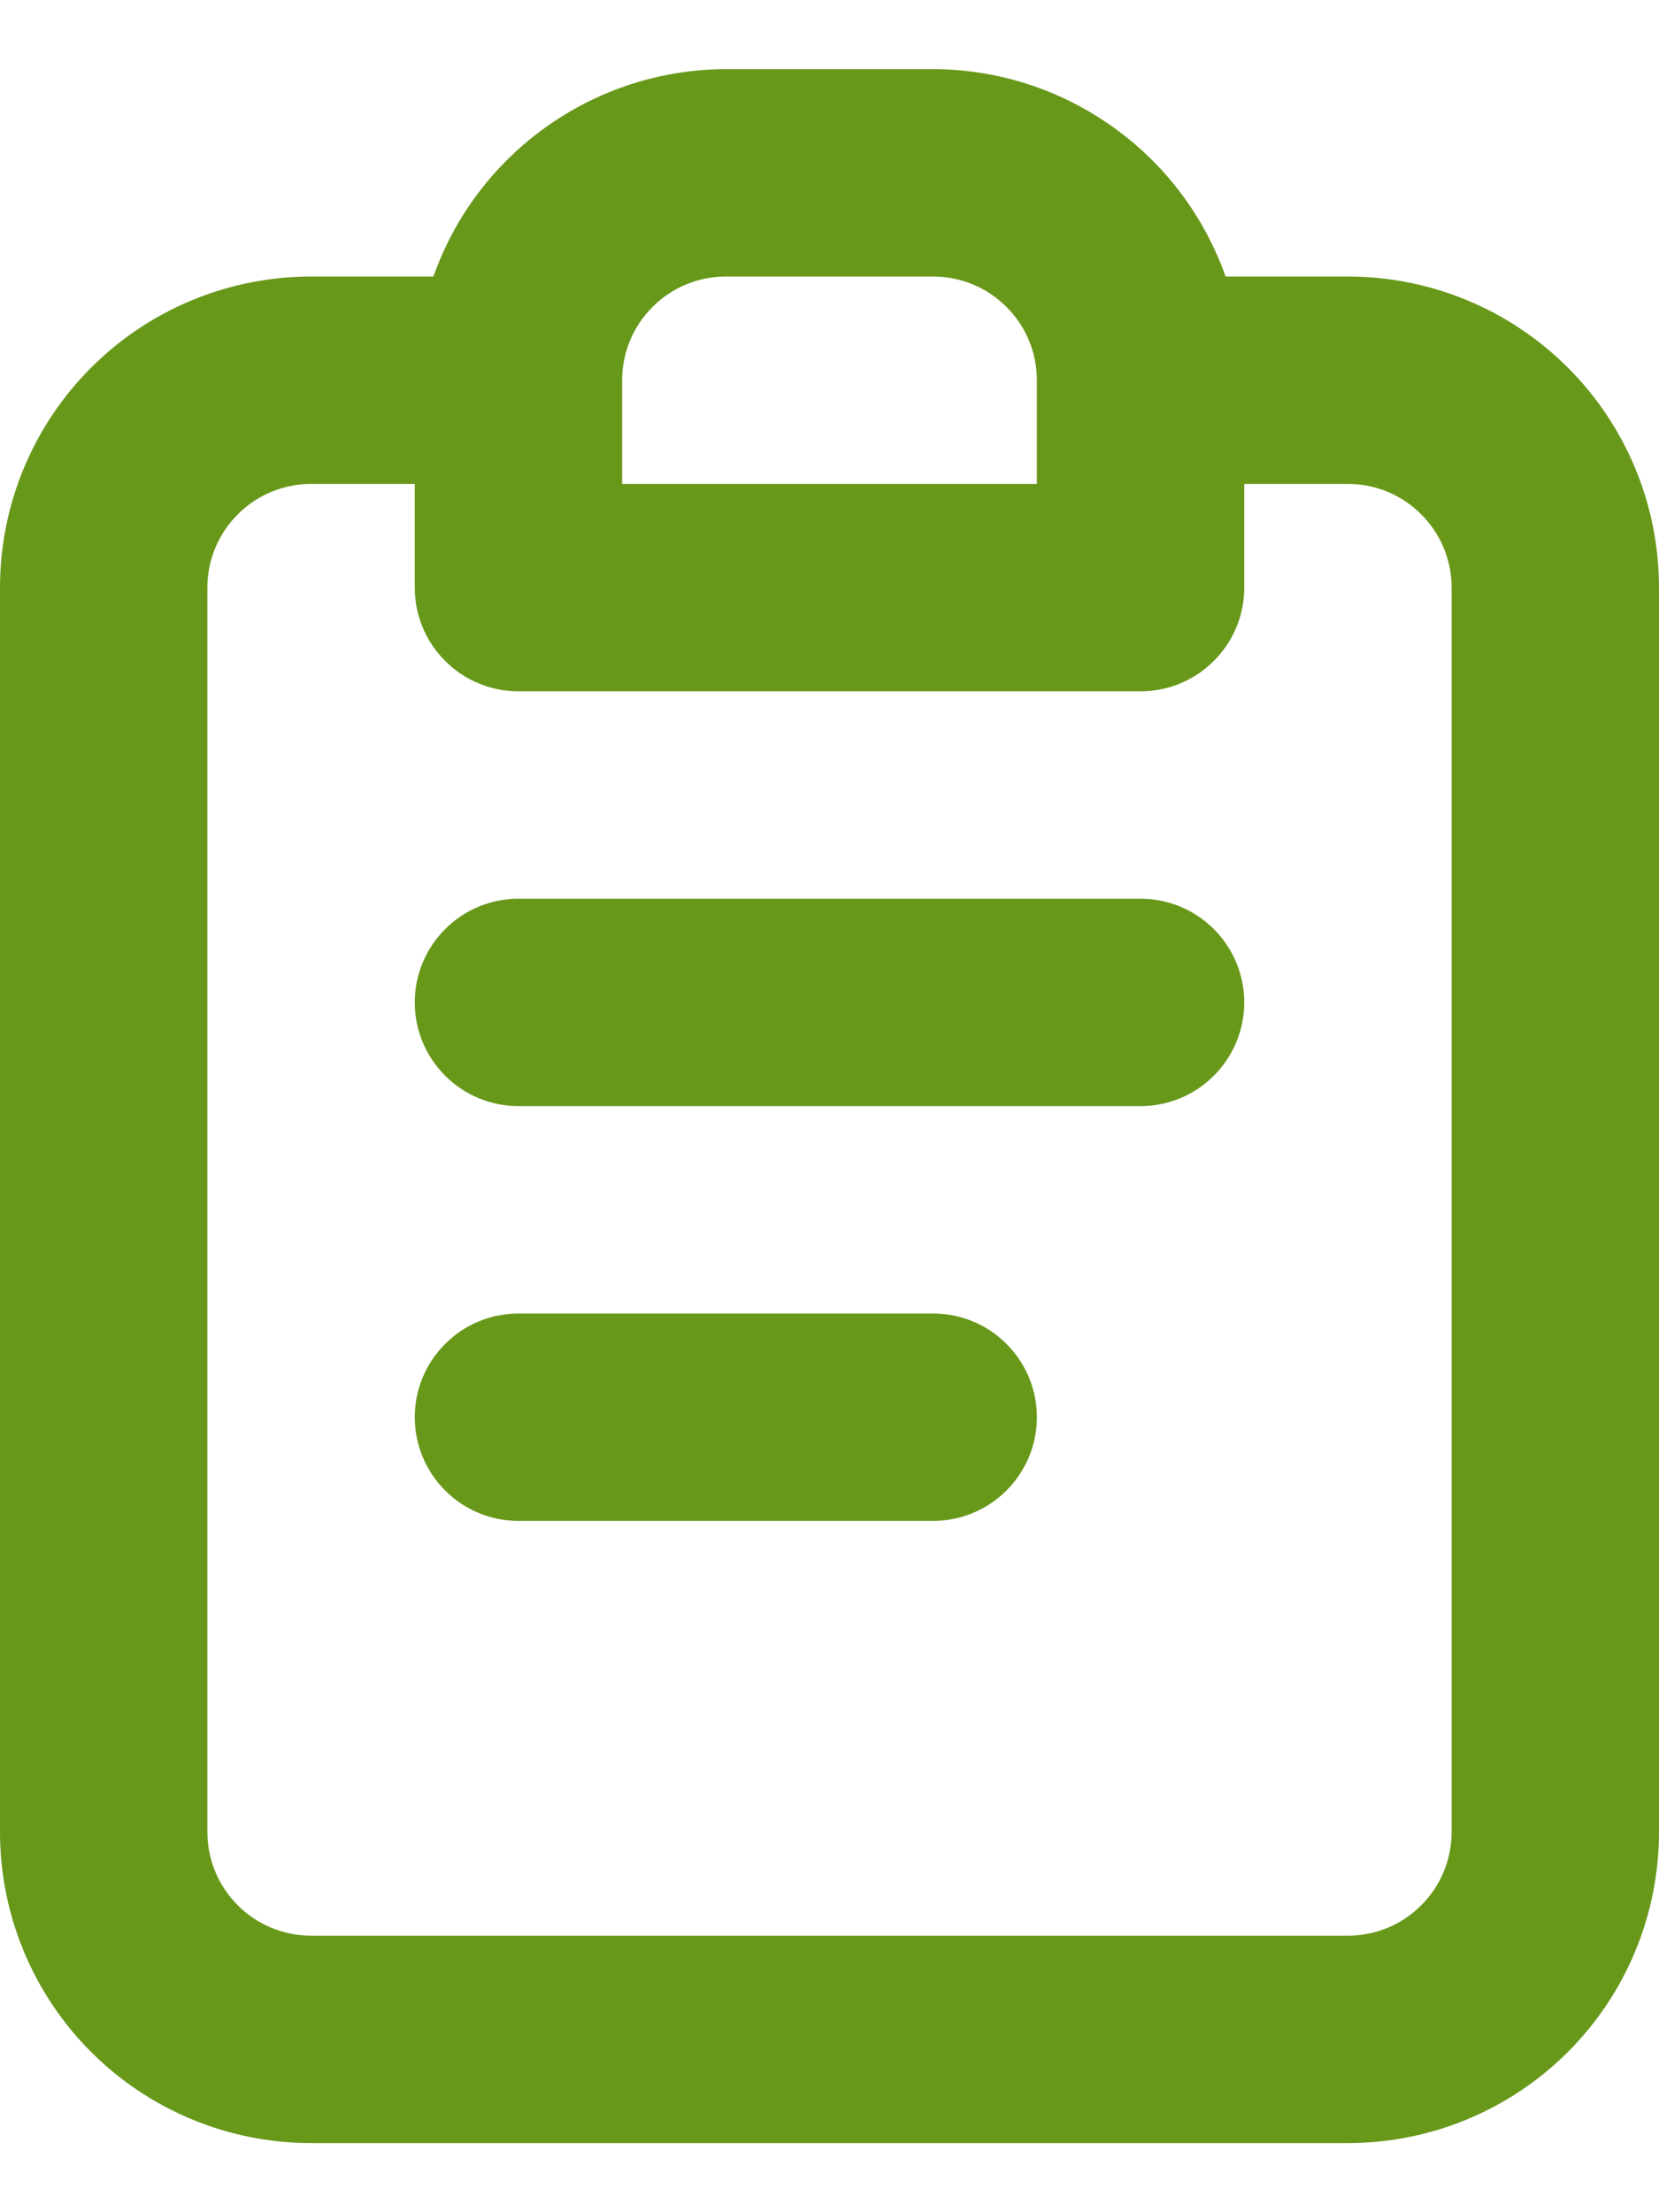 <svg width="12" height="16" viewBox="0 0 12 16" fill="none" xmlns="http://www.w3.org/2000/svg">
<path d="M6.75 9.5H3.75C3.551 9.5 3.36 9.579 3.22 9.72C3.079 9.86 3 10.051 3 10.25C3 10.449 3.079 10.64 3.22 10.78C3.36 10.921 3.551 11 3.75 11H6.75C6.949 11 7.14 10.921 7.28 10.78C7.421 10.64 7.5 10.449 7.5 10.25C7.5 10.051 7.421 9.86 7.28 9.72C7.14 9.579 6.949 9.5 6.75 9.5ZM9.75 2H8.865C8.71 1.562 8.424 1.183 8.045 0.915C7.667 0.646 7.214 0.501 6.75 0.5H5.25C4.786 0.501 4.333 0.646 3.955 0.915C3.576 1.183 3.29 1.562 3.135 2H2.25C1.653 2 1.081 2.237 0.659 2.659C0.237 3.081 0 3.653 0 4.25V13.25C0 13.847 0.237 14.419 0.659 14.841C1.081 15.263 1.653 15.5 2.25 15.5H9.75C10.347 15.5 10.919 15.263 11.341 14.841C11.763 14.419 12 13.847 12 13.25V4.25C12 3.653 11.763 3.081 11.341 2.659C10.919 2.237 10.347 2 9.75 2ZM4.5 2.75C4.5 2.551 4.579 2.36 4.72 2.22C4.86 2.079 5.051 2 5.25 2H6.75C6.949 2 7.14 2.079 7.28 2.22C7.421 2.36 7.5 2.551 7.5 2.75V3.5H4.5V2.75ZM10.5 13.25C10.5 13.449 10.421 13.64 10.28 13.78C10.14 13.921 9.949 14 9.75 14H2.25C2.051 14 1.86 13.921 1.72 13.78C1.579 13.64 1.5 13.449 1.5 13.25V4.25C1.5 4.051 1.579 3.86 1.72 3.72C1.86 3.579 2.051 3.5 2.25 3.5H3V4.25C3 4.449 3.079 4.64 3.22 4.78C3.36 4.921 3.551 5 3.75 5H8.25C8.449 5 8.64 4.921 8.78 4.78C8.921 4.64 9 4.449 9 4.25V3.5H9.75C9.949 3.5 10.14 3.579 10.28 3.72C10.421 3.86 10.5 4.051 10.5 4.25V13.25ZM8.25 6.5H3.75C3.551 6.5 3.36 6.579 3.22 6.72C3.079 6.86 3 7.051 3 7.25C3 7.449 3.079 7.64 3.22 7.78C3.36 7.921 3.551 8 3.75 8H8.25C8.449 8 8.64 7.921 8.78 7.78C8.921 7.64 9 7.449 9 7.25C9 7.051 8.921 6.86 8.78 6.72C8.64 6.579 8.449 6.5 8.25 6.5Z" fill="#68981A"/>
</svg>
